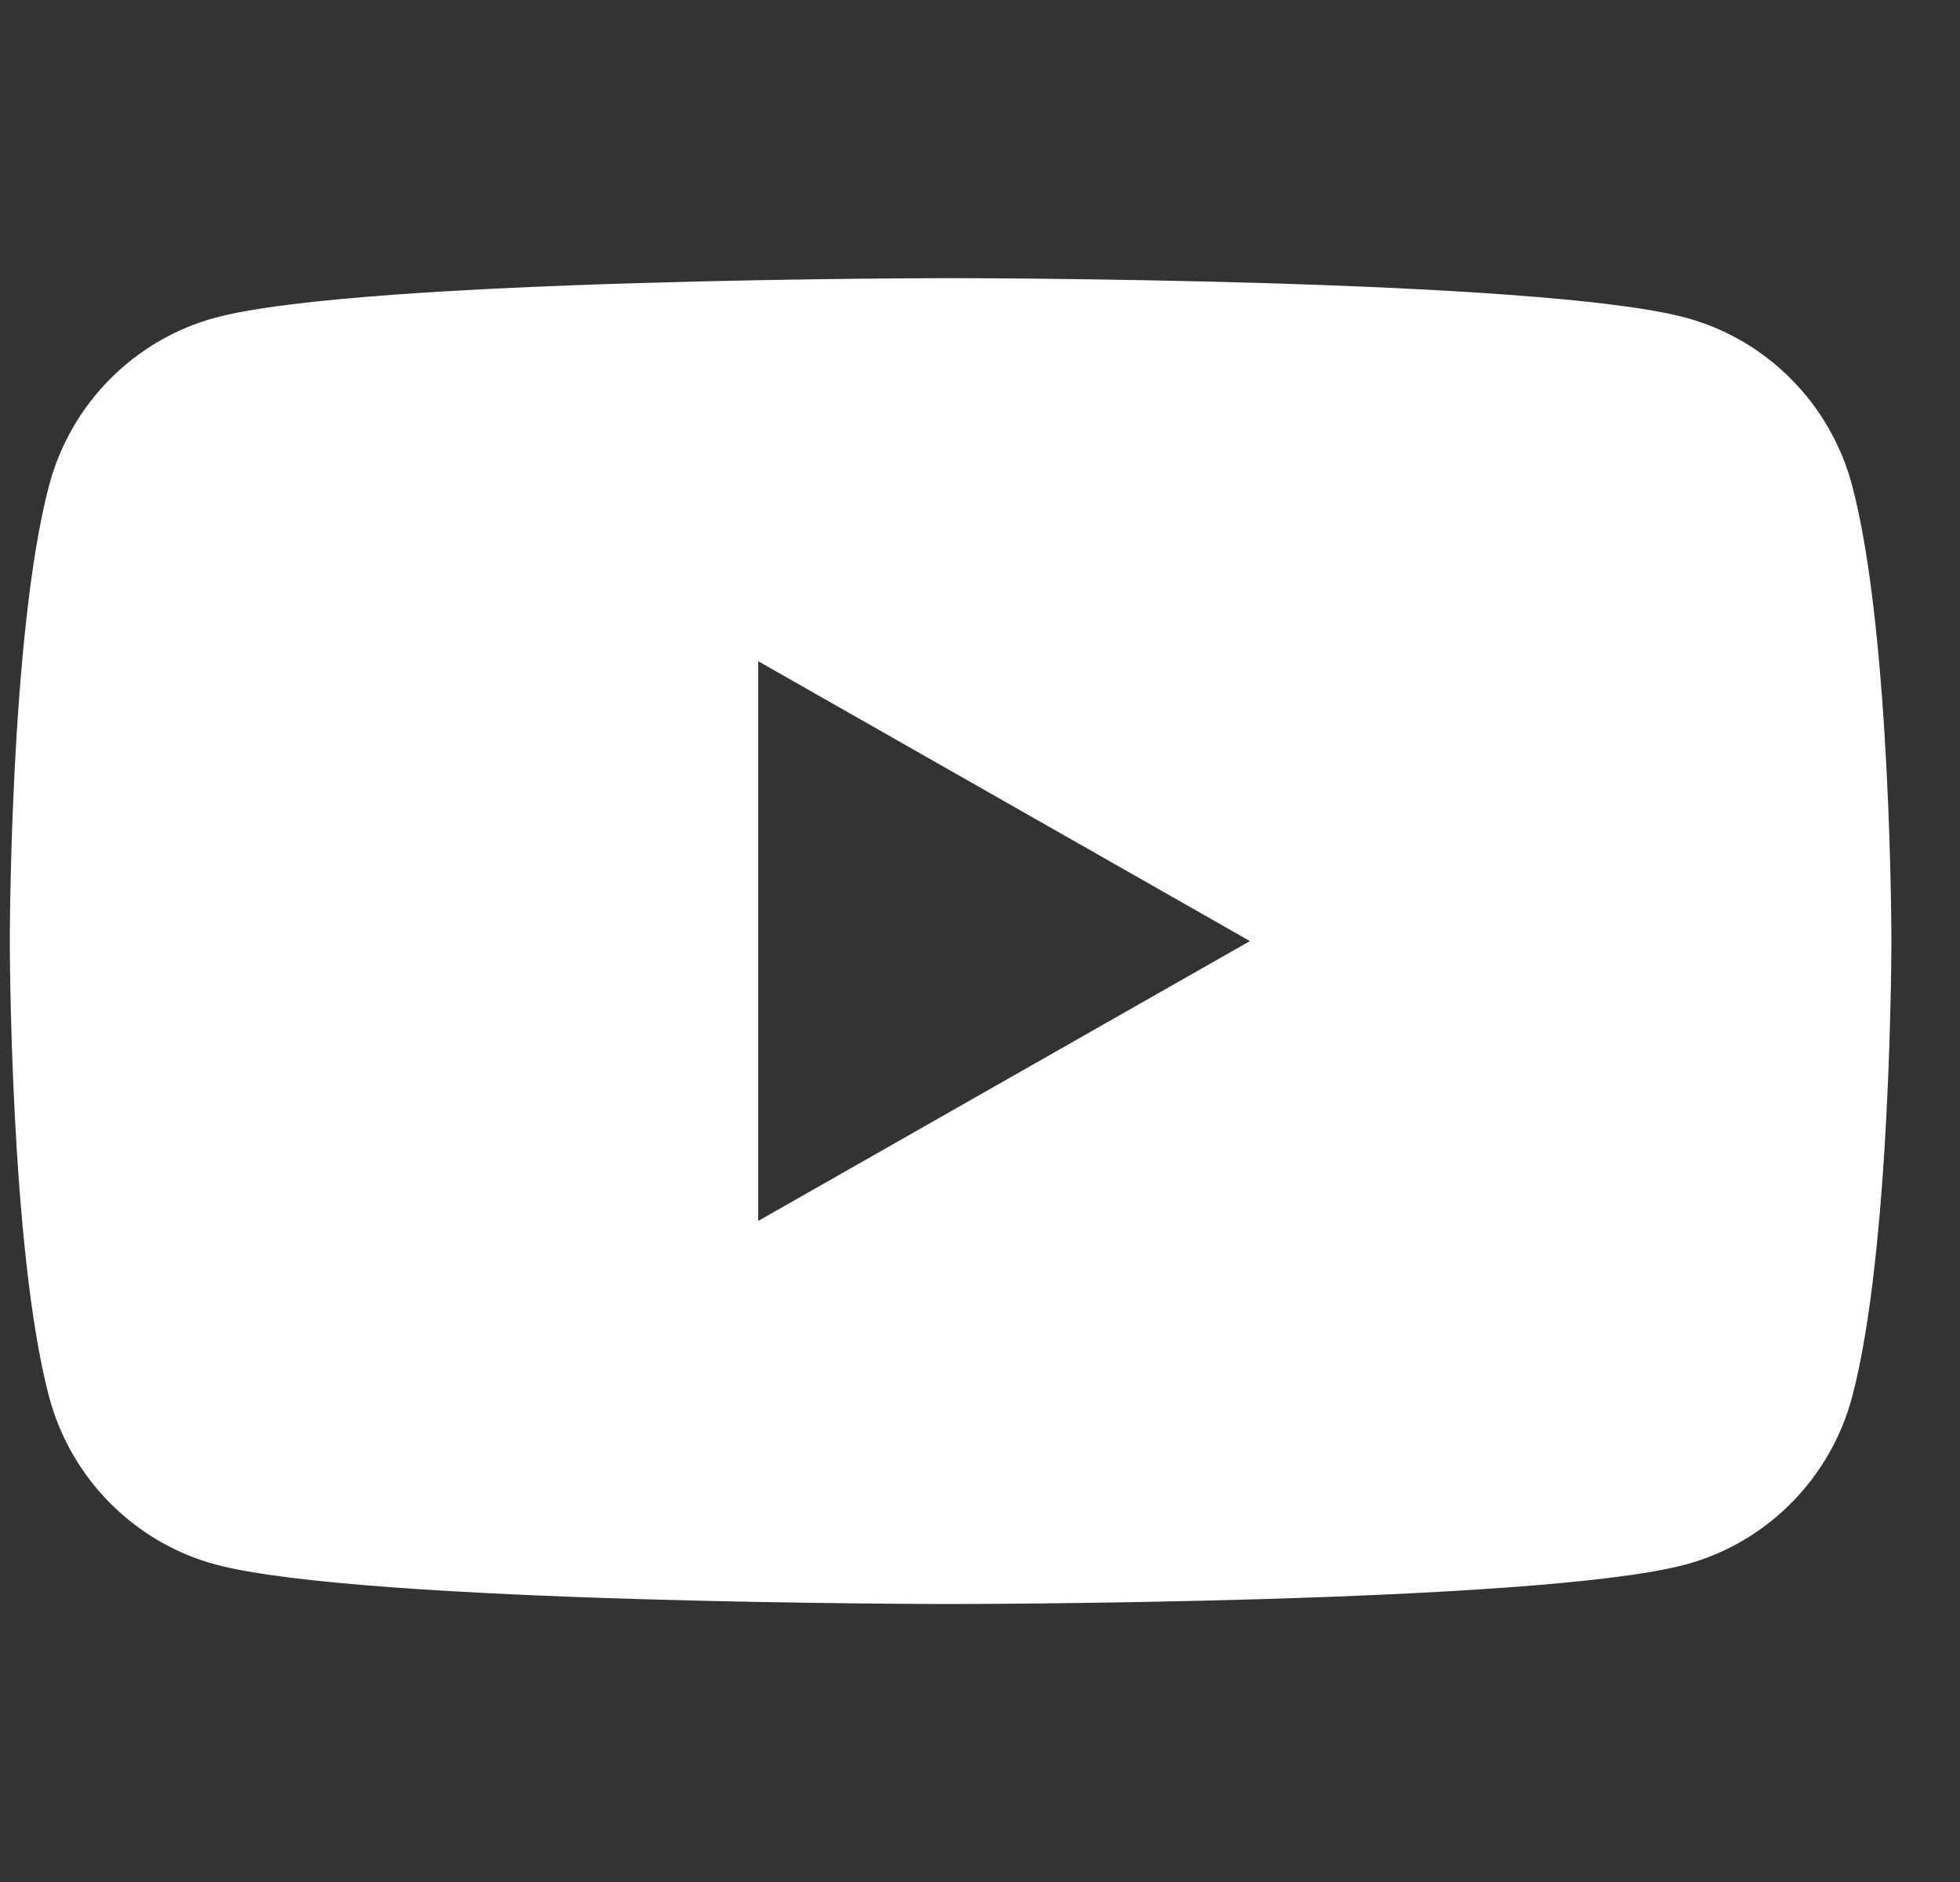 <svg width="25" height="24" viewBox="0 0 25 24" fill="none" xmlns="http://www.w3.org/2000/svg">
<rect x="0" y="0" width="25" height="24" fill="#333333" stroke="none"/>
<g clip-path="url(#clip0_266_6113)">
<path d="M23.623 6.187C23.347 5.148 22.534 4.329 21.501 4.051C19.63 3.547 12.125 3.547 12.125 3.547C12.125 3.547 4.62 3.547 2.748 4.051C1.716 4.329 0.903 5.147 0.627 6.187C0.125 8.071 0.125 12.001 0.125 12.001C0.125 12.001 0.125 15.931 0.627 17.815C0.903 18.854 1.716 19.673 2.749 19.951C4.62 20.455 12.125 20.455 12.125 20.455C12.125 20.455 19.63 20.455 21.502 19.951C22.534 19.673 23.347 18.855 23.624 17.815C24.125 15.931 24.125 12.001 24.125 12.001C24.125 12.001 24.125 8.071 23.623 6.187ZM9.671 15.57V8.432L15.943 12.001L9.671 15.57Z" fill="white"/>
</g>
<defs>
<clipPath id="clip0_266_6113">
<rect width="24" height="24" fill="white" transform="translate(0.125)"/>
</clipPath>
</defs>
</svg>
